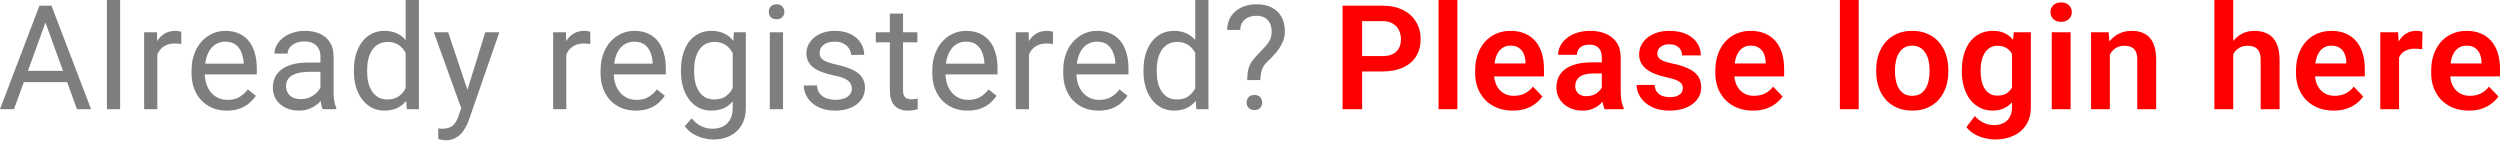<svg width="241" height="14" viewBox="0 0 241 14" fill="none" xmlns="http://www.w3.org/2000/svg">
<path d="M4.653 1.432L1.35 10.525H0L3.803 0.548H4.673L4.653 1.432ZM7.421 10.525L4.112 1.432L4.091 0.548H4.961L8.778 10.525H7.421ZM7.25 6.832V7.915H1.645V6.832H7.25ZM11.581 0V10.525H10.306V0H11.581ZM15.164 4.276V10.525H13.896V3.111H15.13L15.164 4.276ZM17.48 3.07L17.473 4.249C17.368 4.226 17.268 4.212 17.172 4.207C17.081 4.198 16.975 4.194 16.857 4.194C16.564 4.194 16.306 4.239 16.082 4.331C15.858 4.422 15.669 4.55 15.514 4.715C15.358 4.879 15.235 5.075 15.143 5.304C15.057 5.528 15 5.774 14.972 6.044L14.616 6.25C14.616 5.802 14.659 5.382 14.746 4.989C14.837 4.596 14.977 4.249 15.164 3.947C15.351 3.641 15.589 3.403 15.877 3.234C16.169 3.061 16.516 2.974 16.918 2.974C17.01 2.974 17.115 2.985 17.233 3.008C17.352 3.027 17.434 3.047 17.48 3.07ZM21.872 10.662C21.356 10.662 20.888 10.576 20.468 10.402C20.052 10.224 19.693 9.975 19.392 9.655C19.095 9.335 18.866 8.956 18.707 8.518C18.547 8.079 18.467 7.599 18.467 7.079V6.791C18.467 6.188 18.556 5.651 18.734 5.181C18.912 4.705 19.154 4.303 19.46 3.974C19.766 3.646 20.114 3.397 20.502 3.228C20.89 3.059 21.292 2.974 21.708 2.974C22.238 2.974 22.695 3.065 23.078 3.248C23.467 3.431 23.784 3.687 24.031 4.016C24.278 4.34 24.46 4.724 24.579 5.167C24.698 5.605 24.757 6.085 24.757 6.606V7.175H19.221V6.14H23.49V6.044C23.471 5.715 23.403 5.395 23.284 5.085C23.17 4.774 22.987 4.518 22.736 4.317C22.485 4.116 22.142 4.016 21.708 4.016C21.42 4.016 21.155 4.077 20.913 4.201C20.671 4.319 20.463 4.498 20.29 4.735C20.116 4.973 19.981 5.263 19.885 5.605C19.789 5.948 19.741 6.343 19.741 6.791V7.079C19.741 7.43 19.789 7.762 19.885 8.072C19.986 8.378 20.13 8.648 20.317 8.881C20.509 9.114 20.739 9.297 21.009 9.429C21.283 9.562 21.594 9.628 21.941 9.628C22.389 9.628 22.768 9.536 23.078 9.354C23.389 9.171 23.661 8.927 23.894 8.62L24.661 9.23C24.502 9.472 24.298 9.703 24.052 9.922C23.805 10.142 23.501 10.32 23.14 10.457C22.784 10.594 22.361 10.662 21.872 10.662ZM30.89 9.258V5.441C30.89 5.149 30.831 4.895 30.712 4.68C30.598 4.461 30.424 4.292 30.191 4.173C29.958 4.054 29.67 3.995 29.328 3.995C29.008 3.995 28.727 4.05 28.485 4.159C28.247 4.269 28.06 4.413 27.923 4.591C27.79 4.769 27.724 4.961 27.724 5.167H26.456C26.456 4.902 26.525 4.639 26.662 4.379C26.799 4.118 26.995 3.883 27.251 3.673C27.512 3.458 27.822 3.289 28.183 3.166C28.549 3.038 28.955 2.974 29.403 2.974C29.942 2.974 30.417 3.065 30.828 3.248C31.244 3.431 31.569 3.707 31.801 4.077C32.039 4.443 32.158 4.902 32.158 5.455V8.908C32.158 9.155 32.178 9.418 32.219 9.696C32.265 9.975 32.331 10.215 32.418 10.416V10.525H31.096C31.032 10.379 30.981 10.185 30.945 9.943C30.908 9.696 30.89 9.468 30.89 9.258ZM31.109 6.03L31.123 6.921H29.842C29.481 6.921 29.159 6.951 28.875 7.01C28.592 7.065 28.355 7.149 28.163 7.264C27.971 7.378 27.825 7.522 27.724 7.695C27.624 7.864 27.573 8.063 27.573 8.292C27.573 8.525 27.626 8.737 27.731 8.929C27.836 9.121 27.994 9.274 28.204 9.388C28.419 9.498 28.681 9.552 28.992 9.552C29.38 9.552 29.723 9.47 30.02 9.306C30.317 9.141 30.552 8.94 30.726 8.703C30.904 8.465 31 8.234 31.013 8.011L31.555 8.62C31.523 8.812 31.436 9.025 31.294 9.258C31.153 9.491 30.963 9.715 30.726 9.929C30.493 10.139 30.214 10.315 29.89 10.457C29.57 10.594 29.209 10.662 28.807 10.662C28.304 10.662 27.863 10.564 27.484 10.368C27.11 10.171 26.817 9.909 26.607 9.58C26.402 9.246 26.299 8.874 26.299 8.463C26.299 8.065 26.377 7.716 26.532 7.414C26.687 7.108 26.911 6.855 27.203 6.654C27.496 6.448 27.848 6.293 28.259 6.188C28.67 6.083 29.129 6.03 29.636 6.03H31.109ZM39.106 9.086V0H40.38V10.525H39.216L39.106 9.086ZM34.117 6.9V6.757C34.117 6.19 34.186 5.676 34.323 5.215C34.465 4.749 34.663 4.349 34.919 4.016C35.179 3.682 35.488 3.426 35.844 3.248C36.205 3.065 36.607 2.974 37.05 2.974C37.516 2.974 37.923 3.056 38.27 3.221C38.622 3.381 38.919 3.616 39.161 3.926C39.407 4.233 39.602 4.603 39.743 5.037C39.885 5.471 39.983 5.962 40.038 6.51V7.14C39.988 7.684 39.889 8.173 39.743 8.607C39.602 9.041 39.407 9.411 39.161 9.717C38.919 10.023 38.622 10.258 38.27 10.423C37.918 10.583 37.507 10.662 37.036 10.662C36.602 10.662 36.205 10.569 35.844 10.382C35.488 10.194 35.179 9.932 34.919 9.594C34.663 9.255 34.465 8.858 34.323 8.401C34.186 7.94 34.117 7.44 34.117 6.9ZM35.392 6.757V6.9C35.392 7.271 35.428 7.618 35.502 7.942C35.579 8.266 35.698 8.552 35.858 8.799C36.018 9.045 36.221 9.239 36.468 9.381C36.714 9.518 37.009 9.587 37.352 9.587C37.772 9.587 38.117 9.498 38.386 9.319C38.66 9.141 38.88 8.906 39.044 8.614C39.209 8.321 39.337 8.004 39.428 7.661V6.01C39.373 5.758 39.293 5.516 39.188 5.283C39.088 5.046 38.955 4.836 38.791 4.653C38.631 4.466 38.432 4.317 38.195 4.207C37.962 4.098 37.685 4.043 37.365 4.043C37.018 4.043 36.719 4.116 36.468 4.262C36.221 4.404 36.018 4.6 35.858 4.852C35.698 5.098 35.579 5.386 35.502 5.715C35.428 6.039 35.392 6.387 35.392 6.757ZM44.718 9.758L46.781 3.111H48.137L45.163 11.67C45.095 11.853 45.003 12.049 44.889 12.259C44.78 12.474 44.638 12.677 44.464 12.869C44.291 13.061 44.081 13.216 43.834 13.335C43.592 13.458 43.302 13.52 42.964 13.52C42.863 13.52 42.735 13.506 42.58 13.479C42.425 13.451 42.315 13.429 42.251 13.41L42.244 12.383C42.281 12.387 42.338 12.392 42.415 12.396C42.498 12.405 42.555 12.41 42.587 12.41C42.875 12.41 43.119 12.371 43.32 12.293C43.521 12.22 43.69 12.095 43.827 11.916C43.969 11.743 44.09 11.503 44.19 11.197L44.718 9.758ZM43.203 3.111L45.129 8.867L45.458 10.203L44.547 10.669L41.819 3.111H43.203ZM54.592 4.276V10.525H53.324V3.111H54.558L54.592 4.276ZM56.908 3.07L56.901 4.249C56.796 4.226 56.696 4.212 56.6 4.207C56.508 4.198 56.403 4.194 56.284 4.194C55.992 4.194 55.734 4.239 55.51 4.331C55.286 4.422 55.097 4.55 54.941 4.715C54.786 4.879 54.663 5.075 54.571 5.304C54.484 5.528 54.427 5.774 54.4 6.044L54.044 6.25C54.044 5.802 54.087 5.382 54.174 4.989C54.265 4.596 54.404 4.249 54.592 3.947C54.779 3.641 55.017 3.403 55.304 3.234C55.597 3.061 55.944 2.974 56.346 2.974C56.437 2.974 56.542 2.985 56.661 3.008C56.78 3.027 56.862 3.047 56.908 3.07ZM61.3 10.662C60.784 10.662 60.316 10.576 59.895 10.402C59.48 10.224 59.121 9.975 58.819 9.655C58.523 9.335 58.294 8.956 58.134 8.518C57.974 8.079 57.895 7.599 57.895 7.079V6.791C57.895 6.188 57.983 5.651 58.162 5.181C58.34 4.705 58.582 4.303 58.888 3.974C59.194 3.646 59.541 3.397 59.93 3.228C60.318 3.059 60.72 2.974 61.136 2.974C61.666 2.974 62.123 3.065 62.506 3.248C62.895 3.431 63.212 3.687 63.459 4.016C63.705 4.34 63.888 4.724 64.007 5.167C64.126 5.605 64.185 6.085 64.185 6.606V7.175H58.648V6.14H62.917V6.044C62.899 5.715 62.831 5.395 62.712 5.085C62.598 4.774 62.415 4.518 62.164 4.317C61.912 4.116 61.57 4.016 61.136 4.016C60.848 4.016 60.583 4.077 60.341 4.201C60.099 4.319 59.891 4.498 59.717 4.735C59.544 4.973 59.409 5.263 59.313 5.605C59.217 5.948 59.169 6.343 59.169 6.791V7.079C59.169 7.43 59.217 7.762 59.313 8.072C59.413 8.378 59.557 8.648 59.745 8.881C59.937 9.114 60.167 9.297 60.437 9.429C60.711 9.562 61.022 9.628 61.369 9.628C61.816 9.628 62.196 9.536 62.506 9.354C62.817 9.171 63.089 8.927 63.322 8.62L64.089 9.23C63.929 9.472 63.726 9.703 63.479 9.922C63.233 10.142 62.929 10.32 62.568 10.457C62.212 10.594 61.789 10.662 61.3 10.662ZM70.749 3.111H71.901V10.368C71.901 11.021 71.768 11.579 71.503 12.04C71.238 12.501 70.868 12.851 70.393 13.088C69.923 13.33 69.379 13.451 68.762 13.451C68.507 13.451 68.205 13.41 67.858 13.328C67.515 13.251 67.177 13.116 66.844 12.924C66.515 12.736 66.238 12.483 66.014 12.163L66.679 11.409C66.99 11.784 67.314 12.044 67.652 12.191C67.995 12.337 68.333 12.41 68.666 12.41C69.068 12.41 69.416 12.335 69.708 12.184C70 12.033 70.226 11.809 70.386 11.512C70.551 11.22 70.633 10.859 70.633 10.43V4.742L70.749 3.111ZM65.644 6.9V6.757C65.644 6.19 65.711 5.676 65.843 5.215C65.98 4.749 66.174 4.349 66.426 4.016C66.681 3.682 66.99 3.426 67.351 3.248C67.712 3.065 68.118 2.974 68.57 2.974C69.036 2.974 69.443 3.056 69.79 3.221C70.142 3.381 70.439 3.616 70.681 3.926C70.928 4.233 71.122 4.603 71.263 5.037C71.405 5.471 71.503 5.962 71.558 6.51V7.14C71.508 7.684 71.41 8.173 71.263 8.607C71.122 9.041 70.928 9.411 70.681 9.717C70.439 10.023 70.142 10.258 69.79 10.423C69.438 10.583 69.027 10.662 68.557 10.662C68.114 10.662 67.712 10.569 67.351 10.382C66.994 10.194 66.688 9.932 66.432 9.594C66.177 9.255 65.98 8.858 65.843 8.401C65.711 7.94 65.644 7.44 65.644 6.9ZM66.912 6.757V6.9C66.912 7.271 66.949 7.618 67.022 7.942C67.099 8.266 67.216 8.552 67.371 8.799C67.531 9.045 67.734 9.239 67.981 9.381C68.228 9.518 68.522 9.587 68.865 9.587C69.285 9.587 69.633 9.498 69.907 9.319C70.181 9.141 70.398 8.906 70.558 8.614C70.722 8.321 70.85 8.004 70.941 7.661V6.01C70.891 5.758 70.814 5.516 70.708 5.283C70.608 5.046 70.475 4.836 70.311 4.653C70.151 4.466 69.952 4.317 69.715 4.207C69.477 4.098 69.199 4.043 68.879 4.043C68.532 4.043 68.232 4.116 67.981 4.262C67.734 4.404 67.531 4.6 67.371 4.852C67.216 5.098 67.099 5.386 67.022 5.715C66.949 6.039 66.912 6.387 66.912 6.757ZM75.484 3.111V10.525H74.21V3.111H75.484ZM74.114 1.144C74.114 0.939 74.175 0.765 74.299 0.624C74.427 0.482 74.614 0.411 74.861 0.411C75.103 0.411 75.288 0.482 75.416 0.624C75.548 0.765 75.615 0.939 75.615 1.144C75.615 1.341 75.548 1.51 75.416 1.651C75.288 1.789 75.103 1.857 74.861 1.857C74.614 1.857 74.427 1.789 74.299 1.651C74.175 1.51 74.114 1.341 74.114 1.144ZM82.117 8.559C82.117 8.376 82.076 8.207 81.994 8.052C81.916 7.892 81.754 7.748 81.507 7.62C81.265 7.488 80.9 7.373 80.411 7.277C80 7.191 79.627 7.088 79.294 6.969C78.965 6.85 78.684 6.706 78.451 6.537C78.223 6.368 78.047 6.17 77.924 5.941C77.8 5.713 77.739 5.445 77.739 5.139C77.739 4.847 77.802 4.571 77.93 4.31C78.063 4.05 78.248 3.819 78.486 3.618C78.728 3.417 79.018 3.26 79.356 3.145C79.694 3.031 80.071 2.974 80.486 2.974C81.08 2.974 81.587 3.079 82.008 3.289C82.428 3.499 82.75 3.78 82.974 4.132C83.198 4.479 83.31 4.865 83.31 5.29H82.042C82.042 5.085 81.98 4.886 81.857 4.694C81.738 4.498 81.562 4.335 81.329 4.207C81.101 4.08 80.82 4.016 80.486 4.016C80.135 4.016 79.849 4.07 79.63 4.18C79.415 4.285 79.257 4.42 79.157 4.584C79.061 4.749 79.013 4.922 79.013 5.105C79.013 5.242 79.036 5.366 79.082 5.475C79.132 5.58 79.219 5.678 79.342 5.77C79.465 5.857 79.639 5.939 79.863 6.017C80.087 6.094 80.372 6.172 80.719 6.25C81.327 6.387 81.827 6.551 82.22 6.743C82.613 6.935 82.905 7.17 83.097 7.449C83.289 7.727 83.385 8.065 83.385 8.463C83.385 8.787 83.317 9.084 83.179 9.354C83.047 9.623 82.853 9.856 82.597 10.053C82.346 10.245 82.044 10.395 81.692 10.505C81.345 10.61 80.955 10.662 80.521 10.662C79.867 10.662 79.315 10.546 78.862 10.313C78.41 10.08 78.067 9.779 77.835 9.409C77.602 9.038 77.485 8.648 77.485 8.237H78.76C78.778 8.584 78.878 8.86 79.061 9.066C79.244 9.267 79.468 9.411 79.733 9.498C79.998 9.58 80.26 9.621 80.521 9.621C80.868 9.621 81.158 9.575 81.391 9.484C81.629 9.393 81.809 9.267 81.932 9.107C82.056 8.947 82.117 8.764 82.117 8.559ZM88.435 3.111V4.084H84.426V3.111H88.435ZM85.783 1.309H87.051V8.689C87.051 8.94 87.09 9.13 87.167 9.258C87.245 9.386 87.346 9.47 87.469 9.511C87.592 9.552 87.725 9.573 87.866 9.573C87.971 9.573 88.081 9.564 88.195 9.546C88.314 9.523 88.403 9.504 88.462 9.491L88.469 10.525C88.369 10.557 88.236 10.587 88.072 10.615C87.912 10.646 87.718 10.662 87.489 10.662C87.179 10.662 86.893 10.601 86.633 10.477C86.372 10.354 86.165 10.149 86.009 9.861C85.859 9.568 85.783 9.176 85.783 8.682V1.309ZM93.279 10.662C92.763 10.662 92.295 10.576 91.875 10.402C91.459 10.224 91.1 9.975 90.799 9.655C90.502 9.335 90.273 8.956 90.114 8.518C89.954 8.079 89.874 7.599 89.874 7.079V6.791C89.874 6.188 89.963 5.651 90.141 5.181C90.319 4.705 90.561 4.303 90.867 3.974C91.174 3.646 91.521 3.397 91.909 3.228C92.297 3.059 92.699 2.974 93.115 2.974C93.645 2.974 94.102 3.065 94.486 3.248C94.874 3.431 95.191 3.687 95.438 4.016C95.685 4.34 95.868 4.724 95.986 5.167C96.105 5.605 96.164 6.085 96.164 6.606V7.175H90.628V6.14H94.897V6.044C94.878 5.715 94.81 5.395 94.691 5.085C94.577 4.774 94.394 4.518 94.143 4.317C93.892 4.116 93.549 4.016 93.115 4.016C92.827 4.016 92.562 4.077 92.32 4.201C92.078 4.319 91.87 4.498 91.697 4.735C91.523 4.973 91.388 5.263 91.292 5.605C91.196 5.948 91.148 6.343 91.148 6.791V7.079C91.148 7.43 91.196 7.762 91.292 8.072C91.393 8.378 91.537 8.648 91.724 8.881C91.916 9.114 92.147 9.297 92.416 9.429C92.69 9.562 93.001 9.628 93.348 9.628C93.796 9.628 94.175 9.536 94.486 9.354C94.796 9.171 95.068 8.927 95.301 8.62L96.069 9.23C95.909 9.472 95.705 9.703 95.459 9.922C95.212 10.142 94.908 10.32 94.547 10.457C94.191 10.594 93.768 10.662 93.279 10.662ZM99.193 4.276V10.525H97.925V3.111H99.159L99.193 4.276ZM101.509 3.07L101.502 4.249C101.397 4.226 101.297 4.212 101.201 4.207C101.109 4.198 101.004 4.194 100.886 4.194C100.593 4.194 100.335 4.239 100.111 4.331C99.887 4.422 99.698 4.55 99.542 4.715C99.387 4.879 99.264 5.075 99.172 5.304C99.086 5.528 99.028 5.774 99.001 6.044L98.645 6.25C98.645 5.802 98.688 5.382 98.775 4.989C98.866 4.596 99.006 4.249 99.193 3.947C99.38 3.641 99.618 3.403 99.906 3.234C100.198 3.061 100.545 2.974 100.947 2.974C101.039 2.974 101.144 2.985 101.262 3.008C101.381 3.027 101.463 3.047 101.509 3.07ZM105.901 10.662C105.385 10.662 104.917 10.576 104.497 10.402C104.081 10.224 103.722 9.975 103.421 9.655C103.124 9.335 102.895 8.956 102.735 8.518C102.576 8.079 102.496 7.599 102.496 7.079V6.791C102.496 6.188 102.585 5.651 102.763 5.181C102.941 4.705 103.183 4.303 103.489 3.974C103.795 3.646 104.142 3.397 104.531 3.228C104.919 3.059 105.321 2.974 105.737 2.974C106.267 2.974 106.724 3.065 107.107 3.248C107.496 3.431 107.813 3.687 108.06 4.016C108.307 4.34 108.489 4.724 108.608 5.167C108.727 5.605 108.786 6.085 108.786 6.606V7.175H103.249V6.14H107.518V6.044C107.5 5.715 107.432 5.395 107.313 5.085C107.199 4.774 107.016 4.518 106.765 4.317C106.513 4.116 106.171 4.016 105.737 4.016C105.449 4.016 105.184 4.077 104.942 4.201C104.7 4.319 104.492 4.498 104.318 4.735C104.145 4.973 104.01 5.263 103.914 5.605C103.818 5.948 103.77 6.343 103.77 6.791V7.079C103.77 7.43 103.818 7.762 103.914 8.072C104.015 8.378 104.158 8.648 104.346 8.881C104.538 9.114 104.768 9.297 105.038 9.429C105.312 9.562 105.623 9.628 105.97 9.628C106.418 9.628 106.797 9.536 107.107 9.354C107.418 9.171 107.69 8.927 107.923 8.62L108.69 9.23C108.53 9.472 108.327 9.703 108.08 9.922C107.834 10.142 107.53 10.32 107.169 10.457C106.813 10.594 106.39 10.662 105.901 10.662ZM115.22 9.086V0H116.495V10.525H115.33L115.22 9.086ZM110.232 6.9V6.757C110.232 6.19 110.3 5.676 110.437 5.215C110.579 4.749 110.778 4.349 111.034 4.016C111.294 3.682 111.602 3.426 111.959 3.248C112.32 3.065 112.722 2.974 113.165 2.974C113.631 2.974 114.037 3.056 114.384 3.221C114.736 3.381 115.033 3.616 115.275 3.926C115.522 4.233 115.716 4.603 115.858 5.037C115.999 5.471 116.098 5.962 116.152 6.51V7.14C116.102 7.684 116.004 8.173 115.858 8.607C115.716 9.041 115.522 9.411 115.275 9.717C115.033 10.023 114.736 10.258 114.384 10.423C114.033 10.583 113.622 10.662 113.151 10.662C112.717 10.662 112.32 10.569 111.959 10.382C111.602 10.194 111.294 9.932 111.034 9.594C110.778 9.255 110.579 8.858 110.437 8.401C110.3 7.94 110.232 7.44 110.232 6.9ZM111.506 6.757V6.9C111.506 7.271 111.543 7.618 111.616 7.942C111.694 8.266 111.812 8.552 111.972 8.799C112.132 9.045 112.336 9.239 112.582 9.381C112.829 9.518 113.124 9.587 113.466 9.587C113.886 9.587 114.231 9.498 114.501 9.319C114.775 9.141 114.994 8.906 115.159 8.614C115.323 8.321 115.451 8.004 115.543 7.661V6.01C115.488 5.758 115.408 5.516 115.303 5.283C115.202 5.046 115.07 4.836 114.905 4.653C114.745 4.466 114.547 4.317 114.309 4.207C114.076 4.098 113.8 4.043 113.48 4.043C113.133 4.043 112.833 4.116 112.582 4.262C112.336 4.404 112.132 4.6 111.972 4.852C111.812 5.098 111.694 5.386 111.616 5.715C111.543 6.039 111.506 6.387 111.506 6.757ZM121.504 7.716H120.229C120.234 7.277 120.273 6.919 120.346 6.64C120.424 6.357 120.549 6.099 120.723 5.866C120.896 5.633 121.127 5.368 121.415 5.071C121.625 4.856 121.817 4.655 121.99 4.468C122.169 4.276 122.313 4.07 122.422 3.851C122.532 3.627 122.587 3.36 122.587 3.049C122.587 2.734 122.53 2.462 122.415 2.234C122.306 2.006 122.141 1.83 121.922 1.706C121.707 1.583 121.44 1.521 121.12 1.521C120.855 1.521 120.604 1.569 120.366 1.665C120.129 1.761 119.937 1.91 119.791 2.111C119.645 2.307 119.569 2.565 119.565 2.885H118.297C118.306 2.369 118.434 1.926 118.681 1.556C118.932 1.185 119.27 0.902 119.695 0.706C120.12 0.509 120.595 0.411 121.12 0.411C121.7 0.411 122.194 0.516 122.6 0.726C123.011 0.937 123.324 1.238 123.539 1.631C123.754 2.019 123.861 2.481 123.861 3.015C123.861 3.426 123.777 3.805 123.608 4.153C123.443 4.495 123.231 4.817 122.97 5.119C122.71 5.42 122.434 5.708 122.141 5.982C121.89 6.215 121.721 6.478 121.634 6.77C121.547 7.063 121.504 7.378 121.504 7.716ZM120.175 9.888C120.175 9.683 120.238 9.509 120.366 9.367C120.494 9.226 120.679 9.155 120.921 9.155C121.168 9.155 121.355 9.226 121.483 9.367C121.611 9.509 121.675 9.683 121.675 9.888C121.675 10.085 121.611 10.254 121.483 10.395C121.355 10.537 121.168 10.608 120.921 10.608C120.679 10.608 120.494 10.537 120.366 10.395C120.238 10.254 120.175 10.085 120.175 9.888Z" fill="#807D7E"/>
<path d="M133.262 6.887H130.693V5.407H133.262C133.683 5.407 134.023 5.338 134.283 5.201C134.548 5.059 134.742 4.868 134.866 4.625C134.989 4.379 135.051 4.098 135.051 3.783C135.051 3.477 134.989 3.191 134.866 2.926C134.742 2.661 134.548 2.446 134.283 2.282C134.023 2.117 133.683 2.035 133.262 2.035H131.309V10.525H129.425V0.548H133.262C134.039 0.548 134.701 0.688 135.25 0.966C135.802 1.24 136.223 1.622 136.51 2.111C136.803 2.595 136.949 3.148 136.949 3.769C136.949 4.413 136.803 4.968 136.51 5.434C136.223 5.9 135.802 6.259 135.25 6.51C134.701 6.761 134.039 6.887 133.262 6.887ZM140.491 0V10.525H138.676V0H140.491ZM145.829 10.662C145.267 10.662 144.763 10.571 144.315 10.388C143.867 10.206 143.486 9.952 143.17 9.628C142.86 9.299 142.62 8.917 142.451 8.483C142.287 8.045 142.204 7.574 142.204 7.072V6.798C142.204 6.227 142.287 5.708 142.451 5.242C142.615 4.772 142.848 4.367 143.15 4.029C143.451 3.691 143.812 3.431 144.233 3.248C144.653 3.065 145.117 2.974 145.624 2.974C146.149 2.974 146.613 3.063 147.015 3.241C147.417 3.415 147.753 3.662 148.022 3.981C148.292 4.301 148.495 4.685 148.632 5.133C148.769 5.576 148.838 6.067 148.838 6.606V7.366H143.027V6.119H147.056V5.982C147.047 5.694 146.992 5.432 146.891 5.194C146.791 4.952 146.636 4.76 146.425 4.619C146.215 4.472 145.943 4.399 145.61 4.399C145.34 4.399 145.105 4.459 144.904 4.577C144.708 4.692 144.543 4.856 144.411 5.071C144.283 5.281 144.187 5.532 144.123 5.825C144.059 6.117 144.027 6.441 144.027 6.798V7.072C144.027 7.382 144.068 7.67 144.15 7.935C144.237 8.2 144.363 8.431 144.527 8.627C144.696 8.819 144.897 8.97 145.13 9.08C145.368 9.185 145.637 9.237 145.939 9.237C146.318 9.237 146.661 9.164 146.967 9.018C147.277 8.867 147.547 8.646 147.775 8.353L148.687 9.299C148.531 9.527 148.321 9.747 148.056 9.957C147.796 10.167 147.481 10.338 147.111 10.471C146.741 10.599 146.314 10.662 145.829 10.662ZM154.415 8.949V5.53C154.415 5.279 154.372 5.062 154.285 4.879C154.198 4.696 154.066 4.555 153.888 4.454C153.709 4.354 153.483 4.303 153.209 4.303C152.967 4.303 152.755 4.345 152.572 4.427C152.394 4.509 152.257 4.625 152.161 4.776C152.065 4.922 152.017 5.091 152.017 5.283H150.201C150.201 4.977 150.274 4.687 150.42 4.413C150.566 4.134 150.774 3.888 151.044 3.673C151.318 3.454 151.644 3.282 152.024 3.159C152.407 3.036 152.837 2.974 153.312 2.974C153.874 2.974 154.374 3.07 154.813 3.262C155.256 3.449 155.603 3.732 155.854 4.112C156.11 4.491 156.238 4.968 156.238 5.544V8.778C156.238 9.148 156.261 9.466 156.306 9.731C156.357 9.991 156.43 10.217 156.526 10.409V10.525H154.682C154.596 10.338 154.529 10.101 154.484 9.813C154.438 9.52 154.415 9.233 154.415 8.949ZM154.669 6.01L154.682 7.085H153.538C153.255 7.085 153.006 7.115 152.791 7.175C152.576 7.229 152.401 7.312 152.264 7.421C152.126 7.526 152.024 7.654 151.955 7.805C151.887 7.951 151.852 8.118 151.852 8.305C151.852 8.488 151.893 8.652 151.976 8.799C152.062 8.945 152.186 9.061 152.346 9.148C152.51 9.23 152.702 9.271 152.921 9.271C153.241 9.271 153.52 9.207 153.757 9.08C153.995 8.947 154.18 8.787 154.312 8.6C154.445 8.413 154.516 8.234 154.525 8.065L155.046 8.847C154.982 9.034 154.886 9.233 154.758 9.443C154.63 9.653 154.465 9.849 154.264 10.032C154.063 10.215 153.821 10.366 153.538 10.484C153.255 10.603 152.926 10.662 152.551 10.662C152.072 10.662 151.642 10.567 151.263 10.375C150.884 10.183 150.585 9.92 150.365 9.587C150.146 9.253 150.036 8.874 150.036 8.449C150.036 8.056 150.11 7.709 150.256 7.408C150.402 7.106 150.619 6.853 150.907 6.647C151.195 6.437 151.551 6.279 151.976 6.174C152.405 6.064 152.896 6.01 153.449 6.01H154.669ZM162.227 8.497C162.227 8.342 162.186 8.202 162.103 8.079C162.021 7.956 161.866 7.844 161.637 7.743C161.414 7.638 161.085 7.54 160.651 7.449C160.267 7.366 159.913 7.264 159.589 7.14C159.264 7.017 158.986 6.869 158.753 6.695C158.52 6.517 158.337 6.309 158.204 6.071C158.076 5.829 158.012 5.551 158.012 5.235C158.012 4.929 158.079 4.641 158.211 4.372C158.344 4.098 158.536 3.858 158.787 3.652C159.038 3.442 159.344 3.278 159.705 3.159C160.066 3.036 160.473 2.974 160.925 2.974C161.555 2.974 162.097 3.077 162.549 3.282C163.006 3.488 163.355 3.771 163.597 4.132C163.839 4.488 163.96 4.89 163.96 5.338H162.151C162.151 5.142 162.106 4.964 162.014 4.804C161.928 4.644 161.793 4.516 161.61 4.42C161.427 4.319 161.197 4.269 160.918 4.269C160.667 4.269 160.454 4.31 160.281 4.392C160.112 4.475 159.984 4.582 159.897 4.715C159.81 4.847 159.767 4.993 159.767 5.153C159.767 5.272 159.79 5.379 159.835 5.475C159.886 5.567 159.965 5.651 160.075 5.729C160.185 5.806 160.333 5.877 160.521 5.941C160.712 6.005 160.948 6.067 161.226 6.126C161.779 6.236 162.261 6.382 162.672 6.565C163.088 6.743 163.412 6.98 163.645 7.277C163.878 7.574 163.995 7.953 163.995 8.415C163.995 8.744 163.924 9.045 163.782 9.319C163.641 9.589 163.435 9.824 163.166 10.025C162.896 10.226 162.574 10.384 162.199 10.498C161.825 10.608 161.402 10.662 160.932 10.662C160.251 10.662 159.675 10.541 159.205 10.299C158.734 10.053 158.378 9.742 158.136 9.367C157.894 8.988 157.773 8.595 157.773 8.189H159.506C159.52 8.477 159.598 8.707 159.739 8.881C159.881 9.054 160.059 9.18 160.274 9.258C160.493 9.331 160.724 9.367 160.966 9.367C161.24 9.367 161.471 9.331 161.658 9.258C161.845 9.18 161.987 9.077 162.083 8.949C162.179 8.817 162.227 8.666 162.227 8.497ZM168.983 10.662C168.421 10.662 167.916 10.571 167.469 10.388C167.021 10.206 166.64 9.952 166.324 9.628C166.014 9.299 165.774 8.917 165.605 8.483C165.44 8.045 165.358 7.574 165.358 7.072V6.798C165.358 6.227 165.44 5.708 165.605 5.242C165.769 4.772 166.002 4.367 166.304 4.029C166.605 3.691 166.966 3.431 167.386 3.248C167.807 3.065 168.27 2.974 168.778 2.974C169.303 2.974 169.767 3.063 170.169 3.241C170.571 3.415 170.906 3.662 171.176 3.981C171.445 4.301 171.649 4.685 171.786 5.133C171.923 5.576 171.991 6.067 171.991 6.606V7.366H166.18V6.119H170.21V5.982C170.201 5.694 170.146 5.432 170.045 5.194C169.945 4.952 169.789 4.76 169.579 4.619C169.369 4.472 169.097 4.399 168.764 4.399C168.494 4.399 168.259 4.459 168.058 4.577C167.862 4.692 167.697 4.856 167.565 5.071C167.437 5.281 167.341 5.532 167.277 5.825C167.213 6.117 167.181 6.441 167.181 6.798V7.072C167.181 7.382 167.222 7.67 167.304 7.935C167.391 8.2 167.517 8.431 167.681 8.627C167.85 8.819 168.051 8.97 168.284 9.08C168.522 9.185 168.791 9.237 169.093 9.237C169.472 9.237 169.815 9.164 170.121 9.018C170.431 8.867 170.701 8.646 170.929 8.353L171.841 9.299C171.685 9.527 171.475 9.747 171.21 9.957C170.95 10.167 170.635 10.338 170.265 10.471C169.894 10.599 169.467 10.662 168.983 10.662ZM179.179 0V10.525H177.363V0H179.179ZM180.865 6.894V6.75C180.865 6.206 180.942 5.706 181.098 5.249C181.253 4.788 181.479 4.388 181.776 4.05C182.073 3.712 182.436 3.449 182.865 3.262C183.295 3.07 183.784 2.974 184.332 2.974C184.889 2.974 185.383 3.07 185.812 3.262C186.246 3.449 186.612 3.712 186.908 4.05C187.205 4.388 187.432 4.788 187.587 5.249C187.742 5.706 187.82 6.206 187.82 6.75V6.894C187.82 7.433 187.742 7.933 187.587 8.394C187.432 8.851 187.205 9.251 186.908 9.594C186.612 9.932 186.248 10.194 185.819 10.382C185.389 10.569 184.898 10.662 184.346 10.662C183.797 10.662 183.306 10.569 182.872 10.382C182.438 10.194 182.073 9.932 181.776 9.594C181.479 9.251 181.253 8.851 181.098 8.394C180.942 7.933 180.865 7.433 180.865 6.894ZM182.674 6.75V6.894C182.674 7.218 182.706 7.522 182.77 7.805C182.833 8.088 182.932 8.337 183.064 8.552C183.197 8.767 183.368 8.936 183.578 9.059C183.793 9.178 184.049 9.237 184.346 9.237C184.638 9.237 184.889 9.178 185.099 9.059C185.31 8.936 185.481 8.767 185.613 8.552C185.75 8.337 185.851 8.088 185.915 7.805C185.979 7.522 186.011 7.218 186.011 6.894V6.75C186.011 6.43 185.979 6.131 185.915 5.852C185.851 5.569 185.75 5.32 185.613 5.105C185.481 4.886 185.307 4.715 185.093 4.591C184.882 4.463 184.629 4.399 184.332 4.399C184.04 4.399 183.788 4.463 183.578 4.591C183.368 4.715 183.197 4.886 183.064 5.105C182.932 5.32 182.833 5.569 182.77 5.852C182.706 6.131 182.674 6.43 182.674 6.75ZM194.131 3.111H195.775V10.299C195.775 10.971 195.629 11.54 195.337 12.006C195.049 12.476 194.645 12.832 194.124 13.075C193.603 13.321 192.998 13.445 192.308 13.445C192.011 13.445 191.689 13.403 191.342 13.321C190.999 13.239 190.668 13.109 190.348 12.931C190.033 12.757 189.77 12.531 189.56 12.252L190.376 11.183C190.622 11.471 190.901 11.688 191.212 11.834C191.522 11.985 191.858 12.06 192.219 12.06C192.584 12.06 192.895 11.992 193.151 11.855C193.411 11.722 193.61 11.526 193.747 11.265C193.889 11.01 193.959 10.694 193.959 10.32V4.804L194.131 3.111ZM189.122 6.907V6.763C189.122 6.197 189.19 5.683 189.327 5.222C189.464 4.756 189.661 4.356 189.916 4.022C190.177 3.689 190.49 3.431 190.855 3.248C191.225 3.065 191.641 2.974 192.102 2.974C192.591 2.974 193.002 3.063 193.336 3.241C193.674 3.419 193.953 3.673 194.172 4.002C194.396 4.331 194.569 4.721 194.693 5.174C194.821 5.621 194.919 6.115 194.987 6.654V7.044C194.923 7.57 194.821 8.052 194.679 8.49C194.542 8.929 194.359 9.313 194.131 9.641C193.902 9.966 193.619 10.217 193.281 10.395C192.943 10.573 192.546 10.662 192.089 10.662C191.632 10.662 191.221 10.569 190.855 10.382C190.49 10.194 190.177 9.932 189.916 9.594C189.661 9.255 189.464 8.858 189.327 8.401C189.19 7.944 189.122 7.446 189.122 6.907ZM190.931 6.763V6.907C190.931 7.227 190.963 7.526 191.027 7.805C191.091 8.084 191.189 8.33 191.321 8.545C191.454 8.755 191.62 8.92 191.821 9.038C192.022 9.157 192.262 9.217 192.541 9.217C192.916 9.217 193.222 9.139 193.459 8.984C193.701 8.824 193.884 8.607 194.007 8.333C194.135 8.054 194.218 7.741 194.254 7.394V6.318C194.231 6.044 194.181 5.79 194.103 5.557C194.03 5.324 193.927 5.123 193.795 4.954C193.662 4.785 193.493 4.653 193.288 4.557C193.082 4.461 192.838 4.413 192.555 4.413C192.281 4.413 192.041 4.475 191.835 4.598C191.63 4.717 191.461 4.884 191.328 5.098C191.196 5.313 191.095 5.562 191.027 5.845C190.963 6.128 190.931 6.435 190.931 6.763ZM199.606 3.111V10.525H197.79V3.111H199.606ZM197.666 1.172C197.666 0.902 197.758 0.678 197.94 0.5C198.128 0.322 198.379 0.233 198.694 0.233C199.009 0.233 199.258 0.322 199.441 0.5C199.628 0.678 199.722 0.902 199.722 1.172C199.722 1.437 199.628 1.658 199.441 1.836C199.258 2.015 199.009 2.104 198.694 2.104C198.379 2.104 198.128 2.015 197.94 1.836C197.758 1.658 197.666 1.437 197.666 1.172ZM203.388 4.694V10.525H201.579V3.111H203.278L203.388 4.694ZM203.1 6.551H202.566C202.57 6.012 202.643 5.523 202.785 5.085C202.927 4.646 203.125 4.269 203.381 3.954C203.641 3.639 203.95 3.397 204.306 3.228C204.663 3.059 205.06 2.974 205.499 2.974C205.855 2.974 206.177 3.024 206.465 3.125C206.753 3.225 206.999 3.385 207.205 3.604C207.415 3.824 207.575 4.112 207.684 4.468C207.799 4.82 207.856 5.254 207.856 5.77V10.525H206.033V5.756C206.033 5.418 205.983 5.151 205.882 4.954C205.786 4.758 205.645 4.619 205.457 4.536C205.275 4.454 205.049 4.413 204.779 4.413C204.5 4.413 204.256 4.47 204.046 4.584C203.84 4.694 203.667 4.847 203.525 5.043C203.388 5.24 203.283 5.466 203.21 5.722C203.137 5.978 203.1 6.254 203.1 6.551ZM215.283 0V10.525H213.467V0H215.283ZM214.996 6.551H214.461C214.461 6.035 214.53 5.56 214.667 5.126C214.804 4.692 214.998 4.315 215.249 3.995C215.5 3.671 215.8 3.419 216.147 3.241C216.499 3.063 216.887 2.974 217.312 2.974C217.677 2.974 218.008 3.027 218.305 3.132C218.607 3.232 218.865 3.394 219.08 3.618C219.294 3.842 219.459 4.134 219.573 4.495C219.692 4.852 219.751 5.286 219.751 5.797V10.525H217.928V5.784C217.928 5.441 217.878 5.171 217.778 4.975C217.677 4.774 217.533 4.63 217.346 4.543C217.163 4.456 216.937 4.413 216.668 4.413C216.375 4.413 216.124 4.47 215.914 4.584C215.704 4.694 215.53 4.847 215.393 5.043C215.261 5.24 215.16 5.466 215.092 5.722C215.028 5.978 214.996 6.254 214.996 6.551ZM224.959 10.662C224.397 10.662 223.892 10.571 223.444 10.388C222.997 10.206 222.615 9.952 222.3 9.628C221.989 9.299 221.75 8.917 221.581 8.483C221.416 8.045 221.334 7.574 221.334 7.072V6.798C221.334 6.227 221.416 5.708 221.581 5.242C221.745 4.772 221.978 4.367 222.28 4.029C222.581 3.691 222.942 3.431 223.362 3.248C223.783 3.065 224.246 2.974 224.753 2.974C225.279 2.974 225.742 3.063 226.144 3.241C226.546 3.415 226.882 3.662 227.152 3.981C227.421 4.301 227.624 4.685 227.762 5.133C227.899 5.576 227.967 6.067 227.967 6.606V7.366H222.156V6.119H226.185V5.982C226.176 5.694 226.121 5.432 226.021 5.194C225.92 4.952 225.765 4.76 225.555 4.619C225.345 4.472 225.073 4.399 224.74 4.399C224.47 4.399 224.235 4.459 224.034 4.577C223.837 4.692 223.673 4.856 223.54 5.071C223.412 5.281 223.317 5.532 223.253 5.825C223.189 6.117 223.157 6.441 223.157 6.798V7.072C223.157 7.382 223.198 7.67 223.28 7.935C223.367 8.2 223.492 8.431 223.657 8.627C223.826 8.819 224.027 8.97 224.26 9.08C224.497 9.185 224.767 9.237 225.068 9.237C225.448 9.237 225.79 9.164 226.096 9.018C226.407 8.867 226.677 8.646 226.905 8.353L227.816 9.299C227.661 9.527 227.451 9.747 227.186 9.957C226.926 10.167 226.61 10.338 226.24 10.471C225.87 10.599 225.443 10.662 224.959 10.662ZM231.27 4.625V10.525H229.461V3.111H231.174L231.27 4.625ZM233.524 3.063L233.497 4.749C233.396 4.731 233.282 4.717 233.154 4.708C233.031 4.699 232.914 4.694 232.805 4.694C232.526 4.694 232.282 4.733 232.071 4.81C231.861 4.884 231.685 4.991 231.544 5.133C231.407 5.274 231.302 5.448 231.229 5.653C231.156 5.854 231.114 6.083 231.105 6.339L230.715 6.291C230.715 5.82 230.763 5.384 230.859 4.982C230.955 4.58 231.094 4.228 231.277 3.926C231.459 3.625 231.688 3.392 231.962 3.228C232.241 3.059 232.56 2.974 232.921 2.974C233.022 2.974 233.129 2.983 233.243 3.001C233.362 3.015 233.456 3.036 233.524 3.063ZM237.992 10.662C237.43 10.662 236.925 10.571 236.477 10.388C236.03 10.206 235.648 9.952 235.333 9.628C235.022 9.299 234.783 8.917 234.613 8.483C234.449 8.045 234.367 7.574 234.367 7.072V6.798C234.367 6.227 234.449 5.708 234.613 5.242C234.778 4.772 235.011 4.367 235.312 4.029C235.614 3.691 235.975 3.431 236.395 3.248C236.815 3.065 237.279 2.974 237.786 2.974C238.312 2.974 238.775 3.063 239.177 3.241C239.579 3.415 239.915 3.662 240.185 3.981C240.454 4.301 240.657 4.685 240.794 5.133C240.932 5.576 241 6.067 241 6.606V7.366H235.189V6.119H239.218V5.982C239.209 5.694 239.154 5.432 239.054 5.194C238.953 4.952 238.798 4.76 238.588 4.619C238.378 4.472 238.106 4.399 237.773 4.399C237.503 4.399 237.268 4.459 237.067 4.577C236.87 4.692 236.706 4.856 236.573 5.071C236.445 5.281 236.349 5.532 236.286 5.825C236.222 6.117 236.19 6.441 236.19 6.798V7.072C236.19 7.382 236.231 7.67 236.313 7.935C236.4 8.2 236.525 8.431 236.69 8.627C236.859 8.819 237.06 8.97 237.293 9.08C237.53 9.185 237.8 9.237 238.101 9.237C238.481 9.237 238.823 9.164 239.129 9.018C239.44 8.867 239.709 8.646 239.938 8.353L240.849 9.299C240.694 9.527 240.484 9.747 240.219 9.957C239.958 10.167 239.643 10.338 239.273 10.471C238.903 10.599 238.476 10.662 237.992 10.662Z" fill="#FE0000"/>
</svg>
